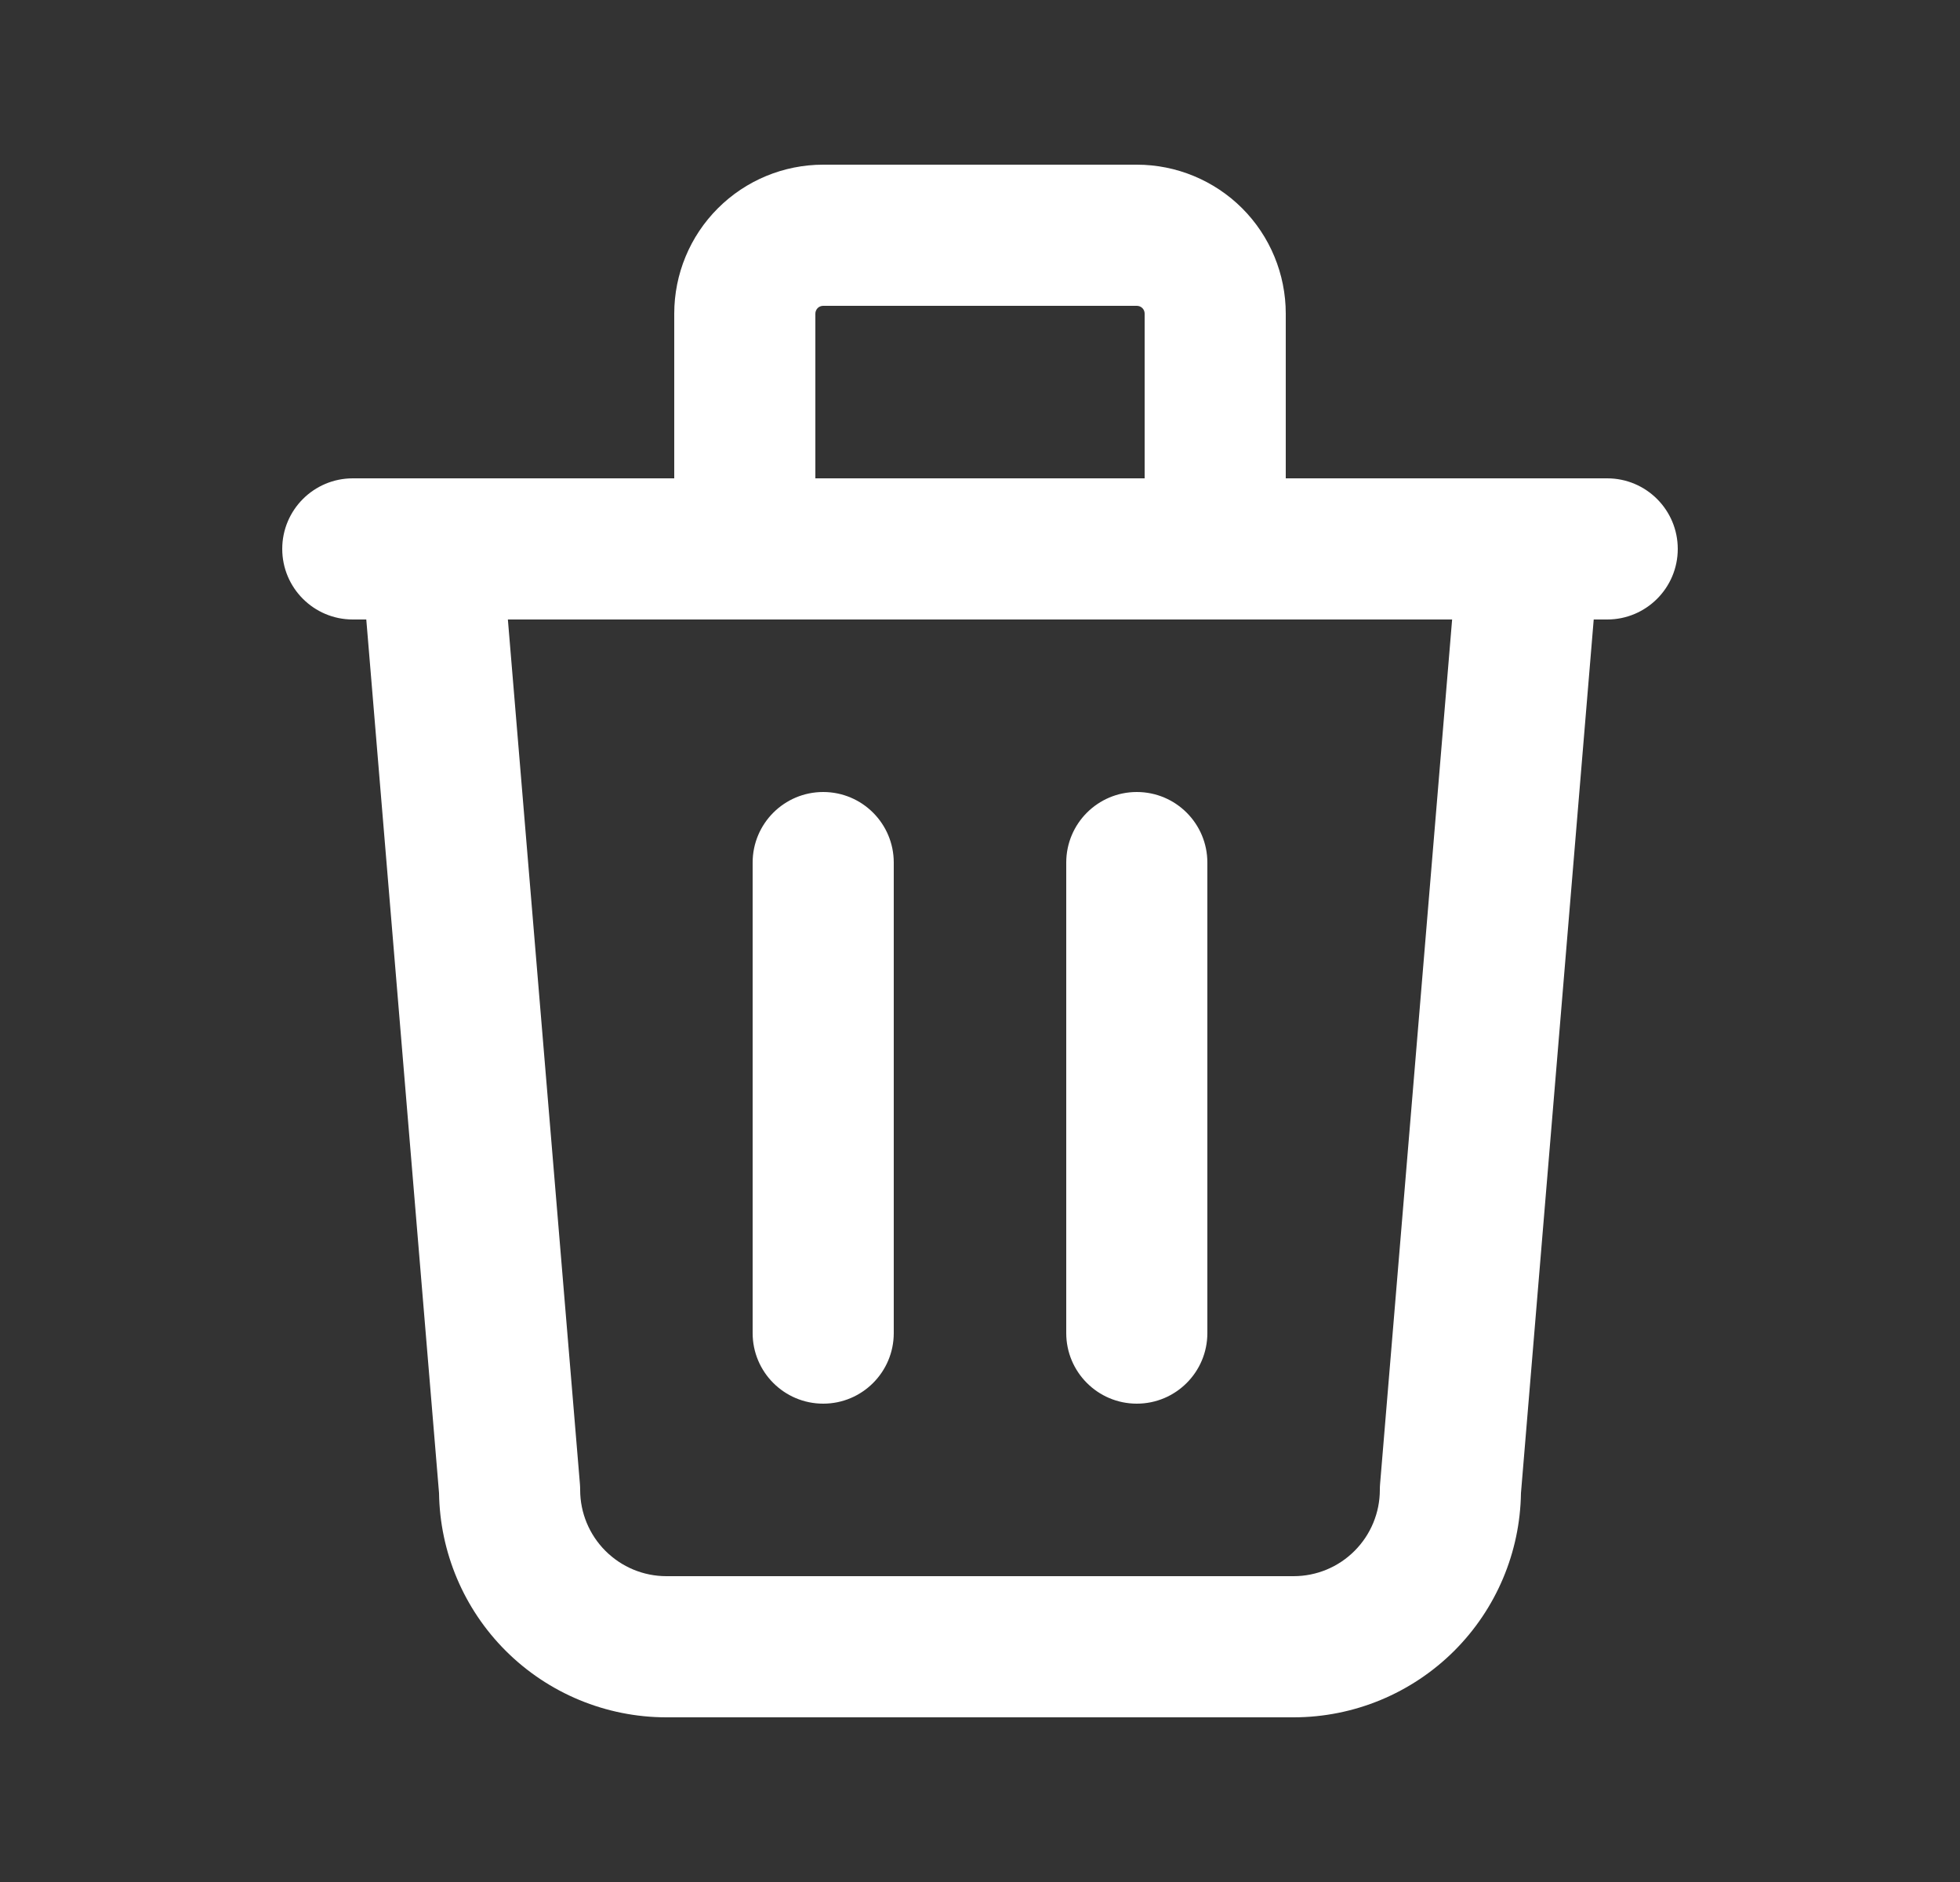 <svg width="25" height="24" viewBox="0 0 25 24" fill="none" xmlns="http://www.w3.org/2000/svg">
<rect x="0" y="0" width="25" height="24" fill="#333333" stroke="none"/>
<g clip-path="url(#clip0_833_49475)">
<path fill-rule="evenodd" clip-rule="evenodd" d="M10.5 3.9C10.474 3.9 10.448 3.91 10.429 3.929C10.411 3.948 10.4 3.973 10.4 4V6.1H14.6V4C14.6 3.973 14.59 3.948 14.571 3.929C14.552 3.91 14.527 3.9 14.5 3.9H10.5ZM16.4 6.1V4C16.4 3.496 16.2 3.012 15.844 2.656C15.487 2.3 15.004 2.1 14.5 2.1H10.5C9.996 2.1 9.513 2.3 9.157 2.656C8.8 3.012 8.6 3.496 8.6 4V6.1H5.511C5.504 6.1 5.498 6.1 5.492 6.1H4.5C4.003 6.1 3.6 6.503 3.6 7C3.6 7.497 4.003 7.9 4.5 7.9H4.672L5.6 19.041C5.611 19.795 5.915 20.516 6.449 21.05C6.993 21.594 7.731 21.9 8.5 21.9H16.5C17.269 21.9 18.007 21.594 18.551 21.05C19.085 20.516 19.389 19.795 19.4 19.041L20.328 7.9H20.5C20.997 7.9 21.4 7.497 21.4 7C21.4 6.503 20.997 6.1 20.5 6.1H19.509C19.502 6.1 19.496 6.1 19.49 6.1H16.4ZM6.478 7.9L7.397 18.925C7.399 18.95 7.4 18.975 7.4 19C7.4 19.291 7.516 19.571 7.722 19.777C7.929 19.984 8.208 20.1 8.5 20.1H16.5C16.792 20.1 17.072 19.984 17.278 19.777C17.484 19.571 17.6 19.291 17.6 19C17.6 18.975 17.601 18.95 17.603 18.925L18.522 7.9H6.478ZM10.5 10.1C10.997 10.1 11.4 10.503 11.4 11V17C11.4 17.497 10.997 17.9 10.5 17.9C10.003 17.9 9.6 17.497 9.6 17V11C9.6 10.503 10.003 10.1 10.5 10.1ZM14.5 10.1C14.997 10.1 15.4 10.503 15.4 11V17C15.4 17.497 14.997 17.9 14.5 17.9C14.003 17.9 13.6 17.497 13.6 17V11C13.6 10.503 14.003 10.1 14.5 10.1Z" fill="white"/>
</g>
<defs>
<clipPath id="clip0_833_49475">
<rect width="24" height="24" fill="white" transform="translate(0.5)"/>
</clipPath>
</defs>
</svg>
